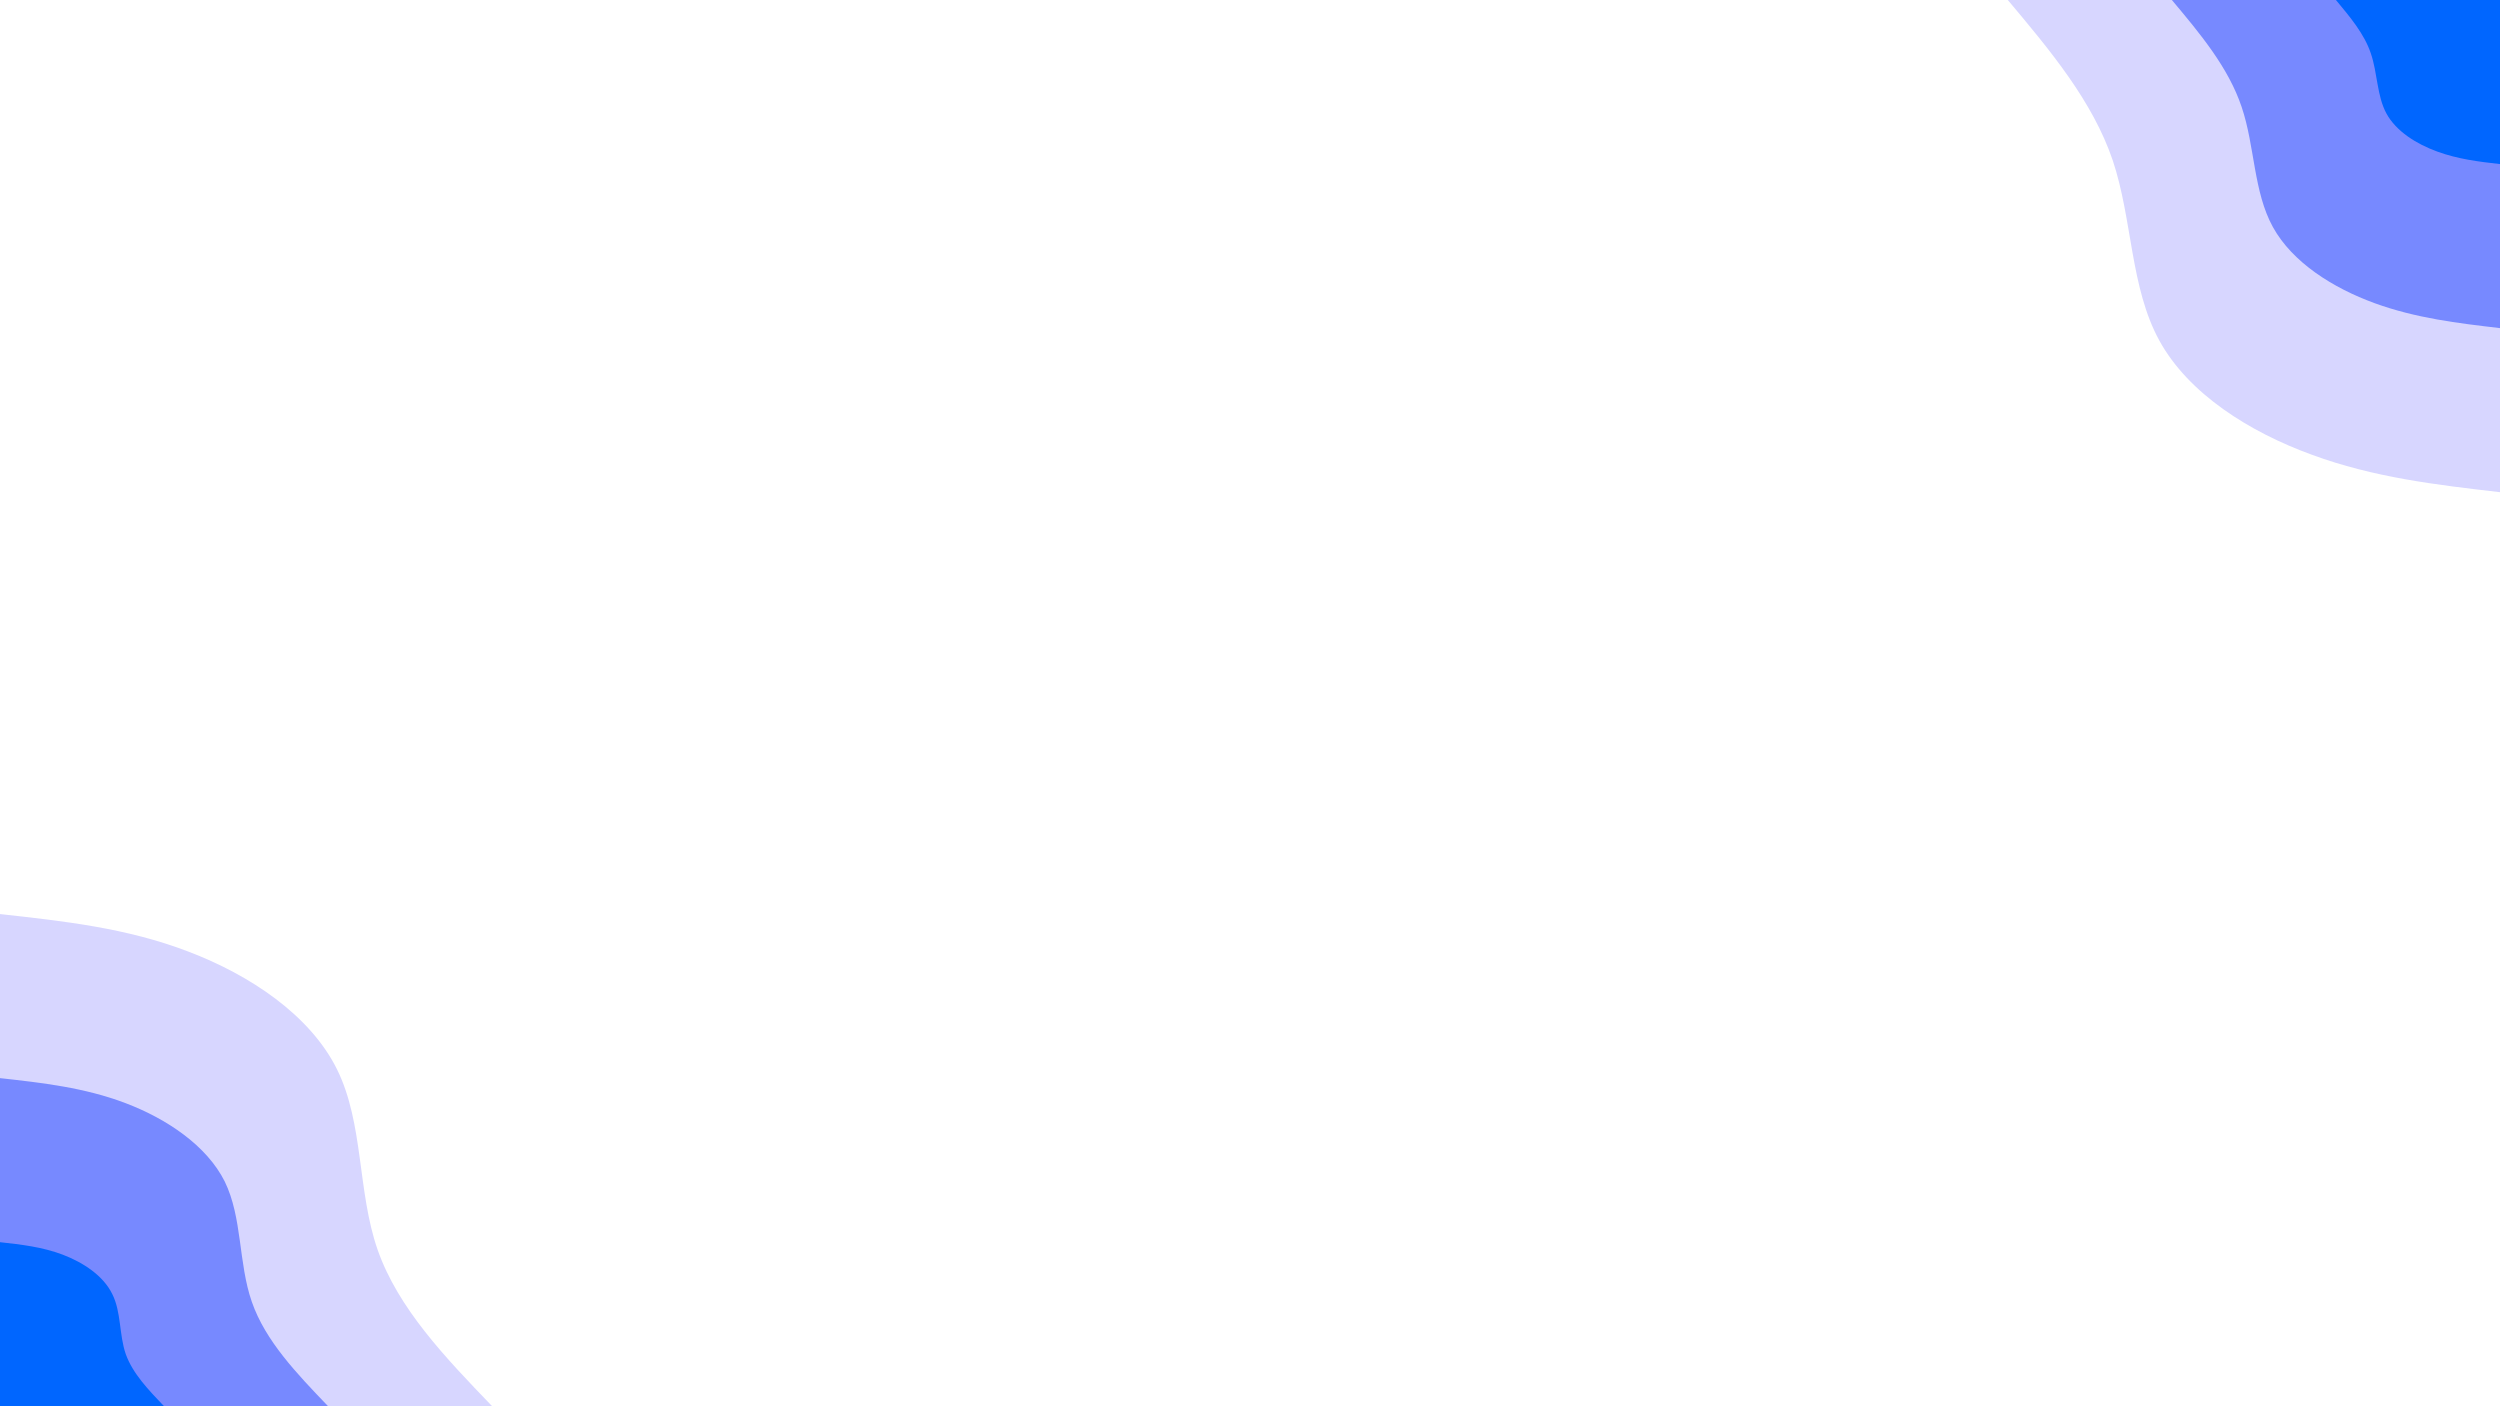 <svg id="visual" viewBox="0 0 960 540" width="960" height="540" xmlns="http://www.w3.org/2000/svg" xmlns:xlink="http://www.w3.org/1999/xlink" version="1.1"><rect x="0" y="0" width="960" height="540" fill="#fff"></rect><defs><linearGradient id="grad1_0" x1="43.8%" y1="0%" x2="100%" y2="100%"><stop offset="14.444%" stop-color="#0066ff" stop-opacity="1"></stop><stop offset="85.556%" stop-color="#0066ff" stop-opacity="1"></stop></linearGradient></defs><defs><linearGradient id="grad1_1" x1="43.8%" y1="0%" x2="100%" y2="100%"><stop offset="14.444%" stop-color="#0066ff" stop-opacity="1"></stop><stop offset="85.556%" stop-color="#acafff" stop-opacity="1"></stop></linearGradient></defs><defs><linearGradient id="grad1_2" x1="43.8%" y1="0%" x2="100%" y2="100%"><stop offset="14.444%" stop-color="#ffffff" stop-opacity="1"></stop><stop offset="85.556%" stop-color="#acafff" stop-opacity="1"></stop></linearGradient></defs><defs><linearGradient id="grad2_0" x1="0%" y1="0%" x2="56.3%" y2="100%"><stop offset="14.444%" stop-color="#0066ff" stop-opacity="1"></stop><stop offset="85.556%" stop-color="#0066ff" stop-opacity="1"></stop></linearGradient></defs><defs><linearGradient id="grad2_1" x1="0%" y1="0%" x2="56.3%" y2="100%"><stop offset="14.444%" stop-color="#acafff" stop-opacity="1"></stop><stop offset="85.556%" stop-color="#0066ff" stop-opacity="1"></stop></linearGradient></defs><defs><linearGradient id="grad2_2" x1="0%" y1="0%" x2="56.3%" y2="100%"><stop offset="14.444%" stop-color="#acafff" stop-opacity="1"></stop><stop offset="85.556%" stop-color="#ffffff" stop-opacity="1"></stop></linearGradient></defs><g transform="translate(960, 0)"><path d="M0 189C-24.2 186.2 -48.5 183.4 -72.3 174.6C-96.2 165.9 -119.6 151.2 -130.8 130.8C-142 110.4 -141.1 84.4 -148.7 61.6C-156.4 38.9 -172.7 19.4 -189 0L0 0Z" fill="#d7d6ff"></path><path d="M0 126C-16.2 124.1 -32.3 122.2 -48.2 116.4C-64.1 110.6 -79.7 100.8 -87.2 87.2C-94.7 73.6 -94.1 56.2 -99.2 41.1C-104.3 25.9 -115.1 13 -126 0L0 0Z" fill="#7789ff"></path><path d="M0 63C-8.1 62.1 -16.2 61.1 -24.1 58.2C-32.1 55.3 -39.9 50.4 -43.6 43.6C-47.3 36.8 -47 28.1 -49.6 20.5C-52.1 13 -57.6 6.5 -63 0L0 0Z" fill="#0066ff"></path></g><g transform="translate(0, 540)"><path d="M0 -189C24.3 -186.3 48.6 -183.7 72.3 -174.6C96 -165.6 119.1 -150.2 129.4 -129.4C139.7 -108.6 137.2 -82.5 145 -60.1C152.9 -37.6 170.9 -18.8 189 0L0 0Z" fill="#d7d6ff"></path><path d="M0 -126C16.2 -124.2 32.4 -122.4 48.2 -116.4C64 -110.4 79.4 -100.1 86.3 -86.3C93.1 -72.4 91.5 -55 96.7 -40.1C101.9 -25.1 114 -12.5 126 0L0 0Z" fill="#7789ff"></path><path d="M0 -63C8.1 -62.1 16.2 -61.2 24.1 -58.2C32 -55.2 39.7 -50.1 43.1 -43.1C46.6 -36.2 45.7 -27.5 48.3 -20C51 -12.5 57 -6.3 63 0L0 0Z" fill="#0066ff"></path></g></svg>